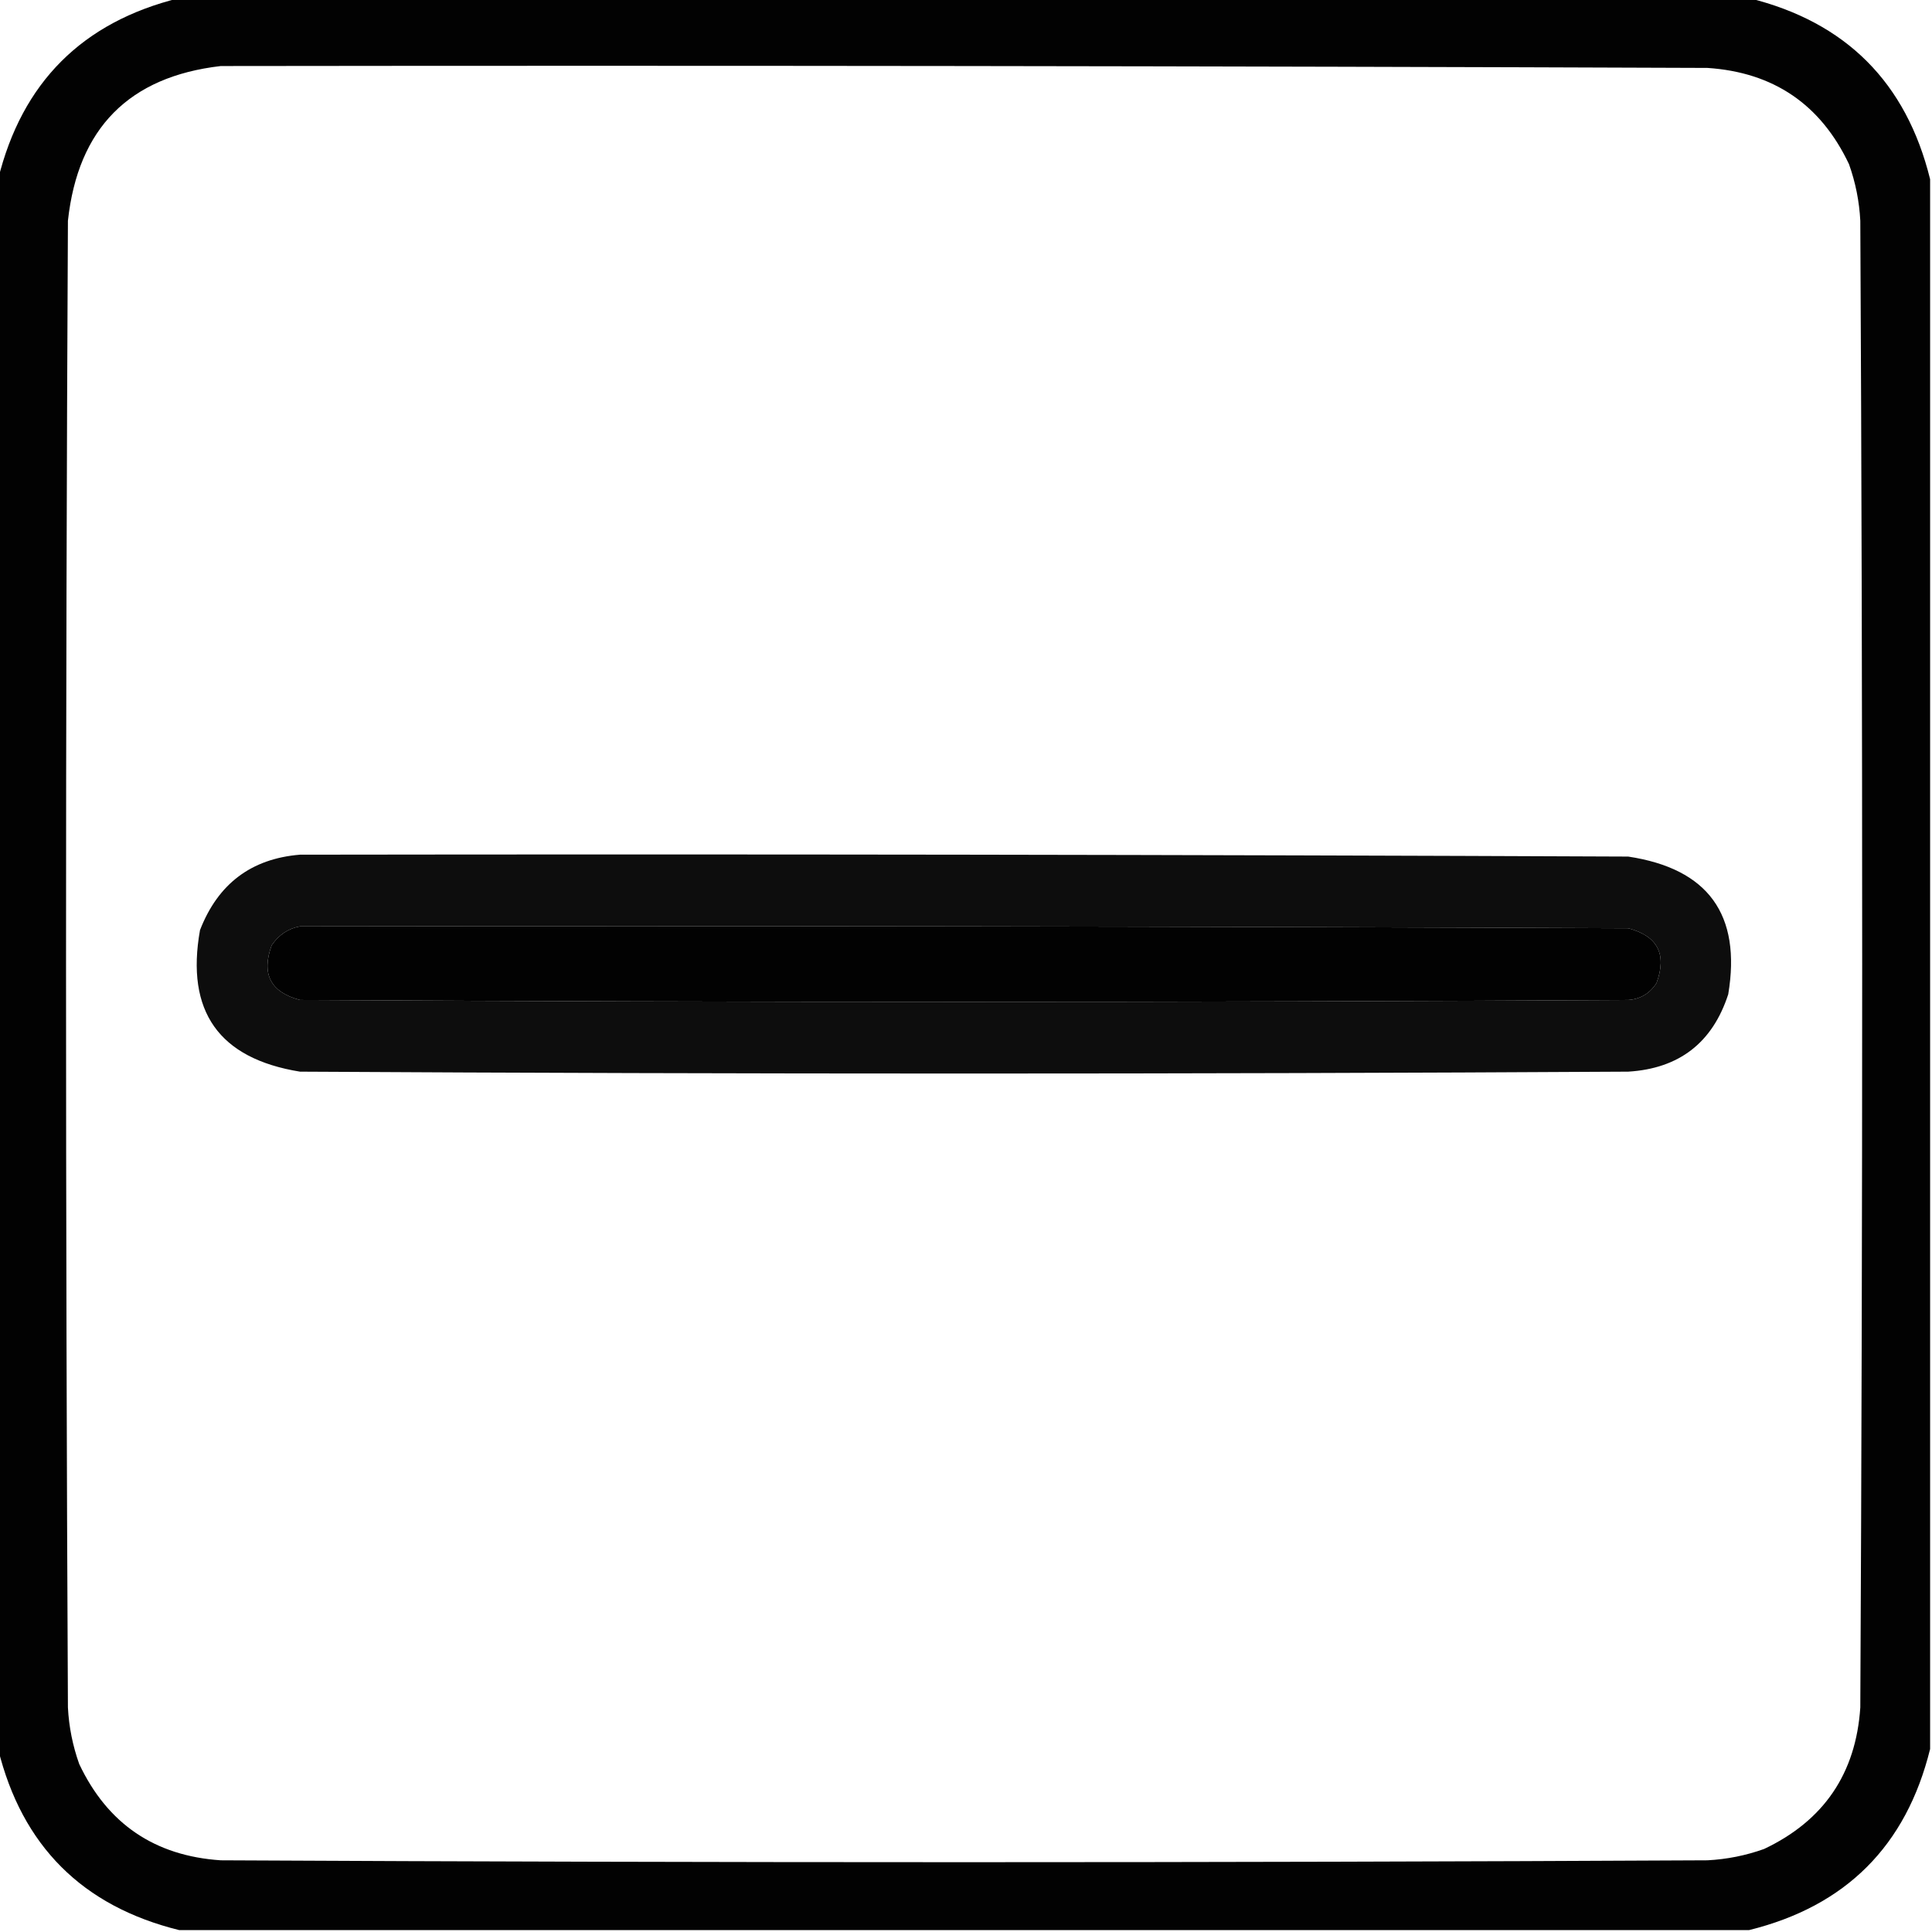 <?xml version="1.0" encoding="UTF-8"?>
<!DOCTYPE svg PUBLIC "-//W3C//DTD SVG 1.1//EN" "http://www.w3.org/Graphics/SVG/1.1/DTD/svg11.dtd">
<svg xmlns="http://www.w3.org/2000/svg" version="1.1" width="512px" height="512px" style="shape-rendering:geometricPrecision; text-rendering:geometricPrecision; image-rendering:optimizeQuality; fill-rule:evenodd; clip-rule:evenodd" xmlns:xlink="http://www.w3.org/1999/xlink">
<g><path style="opacity:0.989" fill="#000000" d="M 47.5,-0.5 C 186.167,-0.5 324.833,-0.5 463.5,-0.5C 489.167,5.833 505.167,21.833 511.5,47.5C 511.5,186.167 511.5,324.833 511.5,463.5C 505.167,489.167 489.167,505.167 463.5,511.5C 324.833,511.5 186.167,511.5 47.5,511.5C 21.833,505.167 5.833,489.167 -0.5,463.5C -0.5,324.833 -0.5,186.167 -0.5,47.5C 5.833,21.833 21.833,5.833 47.5,-0.5 Z M 58.5,17.5 C 189.834,17.333 321.167,17.5 452.5,18C 470.005,19.167 482.505,27.667 490,43.5C 491.732,48.35 492.732,53.35 493,58.5C 493.667,189.833 493.667,321.167 493,452.5C 491.833,470.005 483.333,482.505 467.5,490C 462.65,491.732 457.65,492.732 452.5,493C 321.167,493.667 189.833,493.667 58.5,493C 40.995,491.833 28.495,483.333 21,467.5C 19.268,462.65 18.268,457.65 18,452.5C 17.333,321.167 17.333,189.833 18,58.5C 20.678,33.99 34.178,20.323 58.5,17.5 Z M 79.5,245.5 C 196.834,245.333 314.167,245.5 431.5,246C 439.299,248.055 441.799,252.888 439,260.5C 437.238,263.268 434.738,264.768 431.5,265C 314.167,265.667 196.833,265.667 79.5,265C 71.701,262.945 69.201,258.112 72,250.5C 73.913,247.72 76.413,246.053 79.5,245.5 Z"/></g>
<g><path style="opacity:0.946" fill="#000000" d="M 79.5,226.5 C 196.834,226.333 314.167,226.5 431.5,227C 452.687,230.209 461.52,242.376 458,263.5C 453.826,276.339 444.993,283.172 431.5,284C 314.167,284.667 196.833,284.667 79.5,284C 58.005,280.524 49.172,268.024 53,246.5C 57.756,234.224 66.589,227.557 79.5,226.5 Z M 79.5,245.5 C 76.413,246.053 73.913,247.72 72,250.5C 69.201,258.112 71.701,262.945 79.5,265C 196.833,265.667 314.167,265.667 431.5,265C 434.738,264.768 437.238,263.268 439,260.5C 441.799,252.888 439.299,248.055 431.5,246C 314.167,245.5 196.834,245.333 79.5,245.5 Z"/></g>
</svg>
